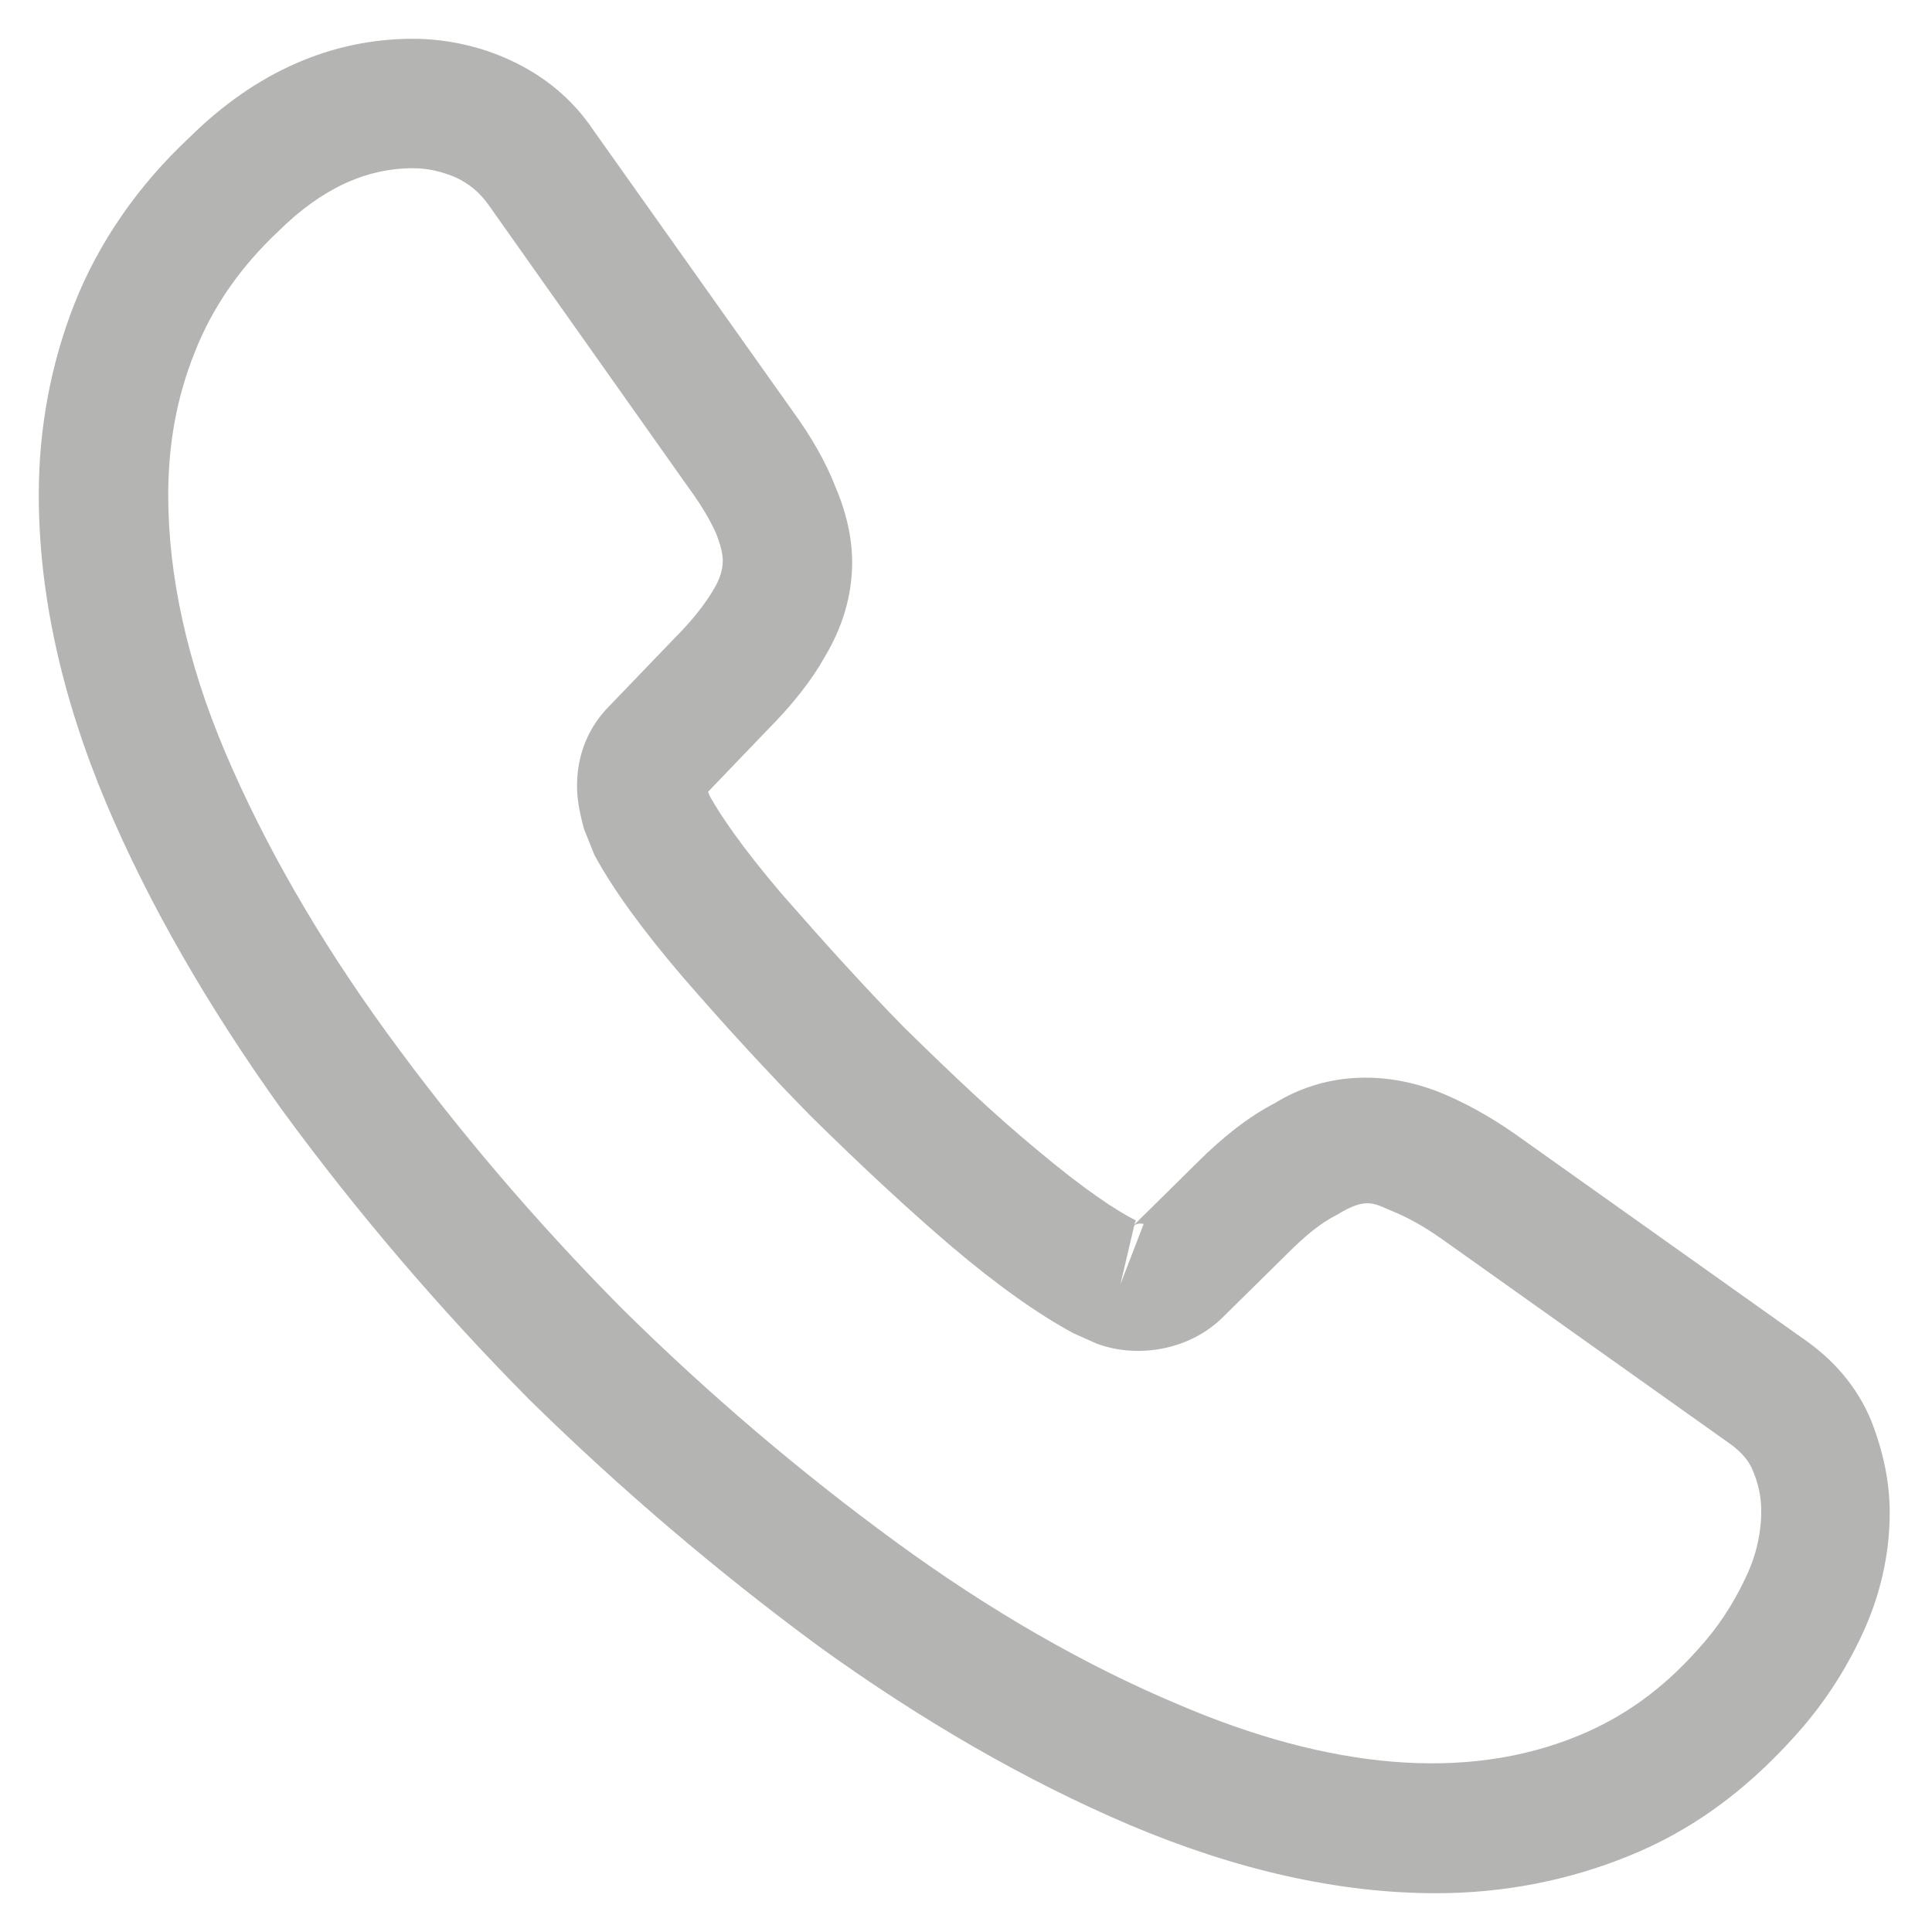 <svg width="28" height="28" viewBox="0 0 28 28" fill="none" xmlns="http://www.w3.org/2000/svg">
<path d="M20.812 27.438C19.4 27.438 17.913 27.1 16.375 26.45C14.875 25.812 13.363 24.938 11.887 23.875C10.425 22.8 9.012 21.6 7.675 20.288C6.35 18.95 5.15 17.538 4.088 16.087C3.013 14.588 2.15 13.088 1.538 11.637C0.887 10.088 0.562 8.588 0.562 7.175C0.562 6.2 0.738 5.275 1.075 4.412C1.425 3.525 1.988 2.7 2.75 1.988C3.712 1.038 4.812 0.562 5.987 0.562C6.475 0.562 6.975 0.675 7.4 0.875C7.888 1.1 8.3 1.438 8.6 1.887L11.5 5.975C11.762 6.338 11.963 6.688 12.1 7.037C12.262 7.412 12.35 7.787 12.35 8.15C12.35 8.625 12.213 9.088 11.95 9.525C11.762 9.863 11.475 10.225 11.113 10.588L10.262 11.475C10.275 11.512 10.287 11.537 10.3 11.562C10.45 11.825 10.75 12.275 11.325 12.95C11.938 13.65 12.512 14.287 13.088 14.875C13.825 15.6 14.438 16.175 15.012 16.65C15.725 17.25 16.188 17.55 16.462 17.688L16.438 17.75L17.35 16.85C17.738 16.462 18.113 16.175 18.475 15.988C19.163 15.562 20.038 15.488 20.913 15.85C21.238 15.988 21.587 16.175 21.962 16.438L26.113 19.387C26.575 19.7 26.913 20.1 27.113 20.575C27.3 21.05 27.387 21.488 27.387 21.925C27.387 22.525 27.25 23.125 26.988 23.688C26.725 24.25 26.4 24.738 25.988 25.188C25.275 25.975 24.5 26.538 23.6 26.9C22.738 27.25 21.8 27.438 20.812 27.438ZM5.987 2.438C5.3 2.438 4.662 2.737 4.05 3.337C3.475 3.875 3.075 4.463 2.825 5.1C2.562 5.75 2.438 6.438 2.438 7.175C2.438 8.338 2.712 9.6 3.263 10.9C3.825 12.225 4.612 13.6 5.612 14.975C6.612 16.35 7.75 17.688 9 18.95C10.25 20.188 11.6 21.337 12.988 22.35C14.338 23.337 15.725 24.137 17.1 24.712C19.238 25.625 21.238 25.837 22.887 25.15C23.525 24.887 24.087 24.488 24.6 23.913C24.887 23.6 25.113 23.262 25.3 22.863C25.45 22.55 25.525 22.225 25.525 21.9C25.525 21.7 25.488 21.5 25.387 21.275C25.35 21.2 25.275 21.062 25.038 20.9L20.887 17.95C20.637 17.775 20.413 17.65 20.2 17.562C19.925 17.45 19.812 17.337 19.387 17.6C19.137 17.725 18.913 17.913 18.663 18.163L17.712 19.1C17.225 19.575 16.475 19.688 15.9 19.475L15.562 19.325C15.05 19.05 14.45 18.625 13.787 18.062C13.188 17.55 12.537 16.95 11.75 16.175C11.137 15.55 10.525 14.887 9.887 14.15C9.3 13.463 8.875 12.875 8.613 12.387L8.463 12.012C8.387 11.725 8.363 11.562 8.363 11.387C8.363 10.938 8.525 10.537 8.838 10.225L9.775 9.25C10.025 9 10.213 8.762 10.338 8.55C10.438 8.387 10.475 8.25 10.475 8.125C10.475 8.025 10.438 7.875 10.375 7.725C10.287 7.525 10.15 7.3 9.975 7.062L7.075 2.962C6.95 2.788 6.8 2.663 6.612 2.575C6.412 2.487 6.2 2.438 5.987 2.438ZM16.438 17.762L16.238 18.613L16.575 17.738C16.512 17.725 16.462 17.738 16.438 17.762Z" fill="#838281" fill-opacity="0.6"/>
</svg>
